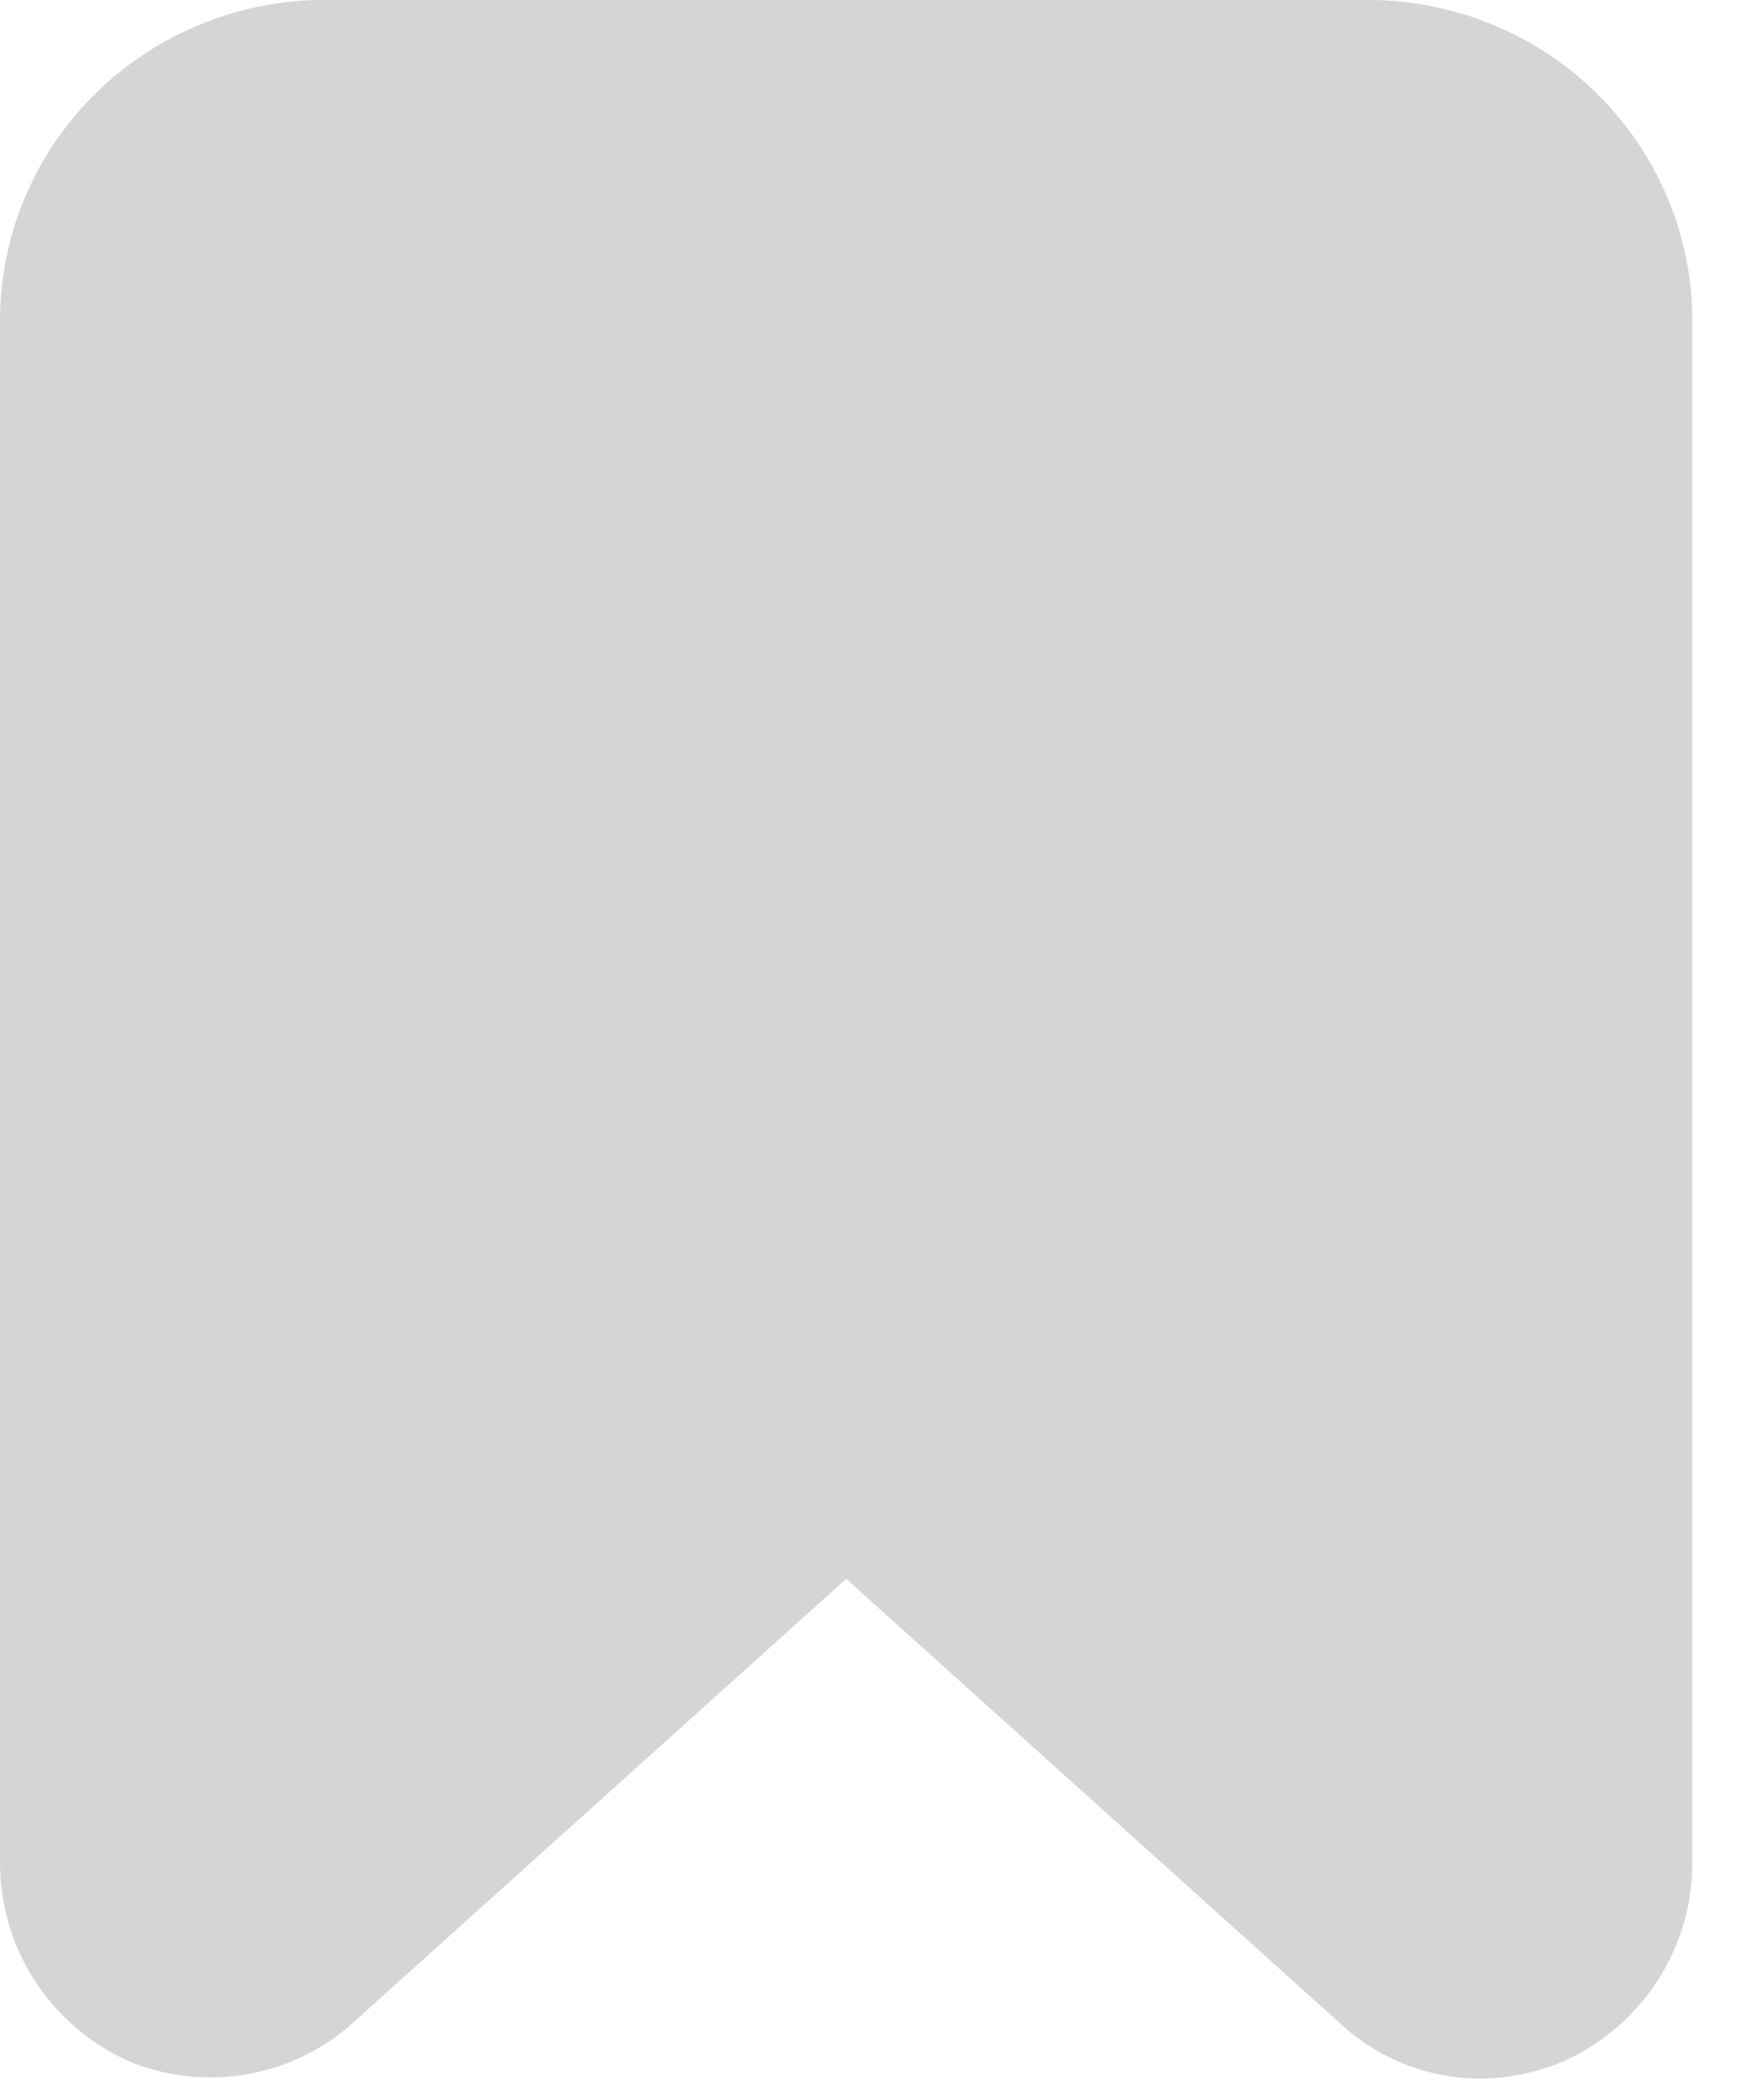 <svg width="34" height="41" viewBox="0 0 34 41" fill="none" xmlns="http://www.w3.org/2000/svg">
<path d="M26.868 0H6.201C4.522 0.038 2.926 0.731 1.764 1.929C0.602 3.127 -0.032 4.731 0.001 6.39V36.362C-0.003 37.178 0.231 37.977 0.674 38.665C1.117 39.353 1.752 39.9 2.502 40.241C3.223 40.542 4.015 40.635 4.787 40.508C5.559 40.382 6.279 40.041 6.863 39.527L16.535 30.829L26.207 39.527C26.942 40.203 27.909 40.582 28.914 40.588C29.483 40.584 30.045 40.465 30.567 40.241C31.317 39.9 31.952 39.353 32.395 38.665C32.839 37.977 33.072 37.178 33.068 36.362V6.39C33.101 4.731 32.467 3.127 31.305 1.929C30.143 0.731 28.547 0.038 26.868 0Z" fill="#D5D5D5"/>
</svg>
